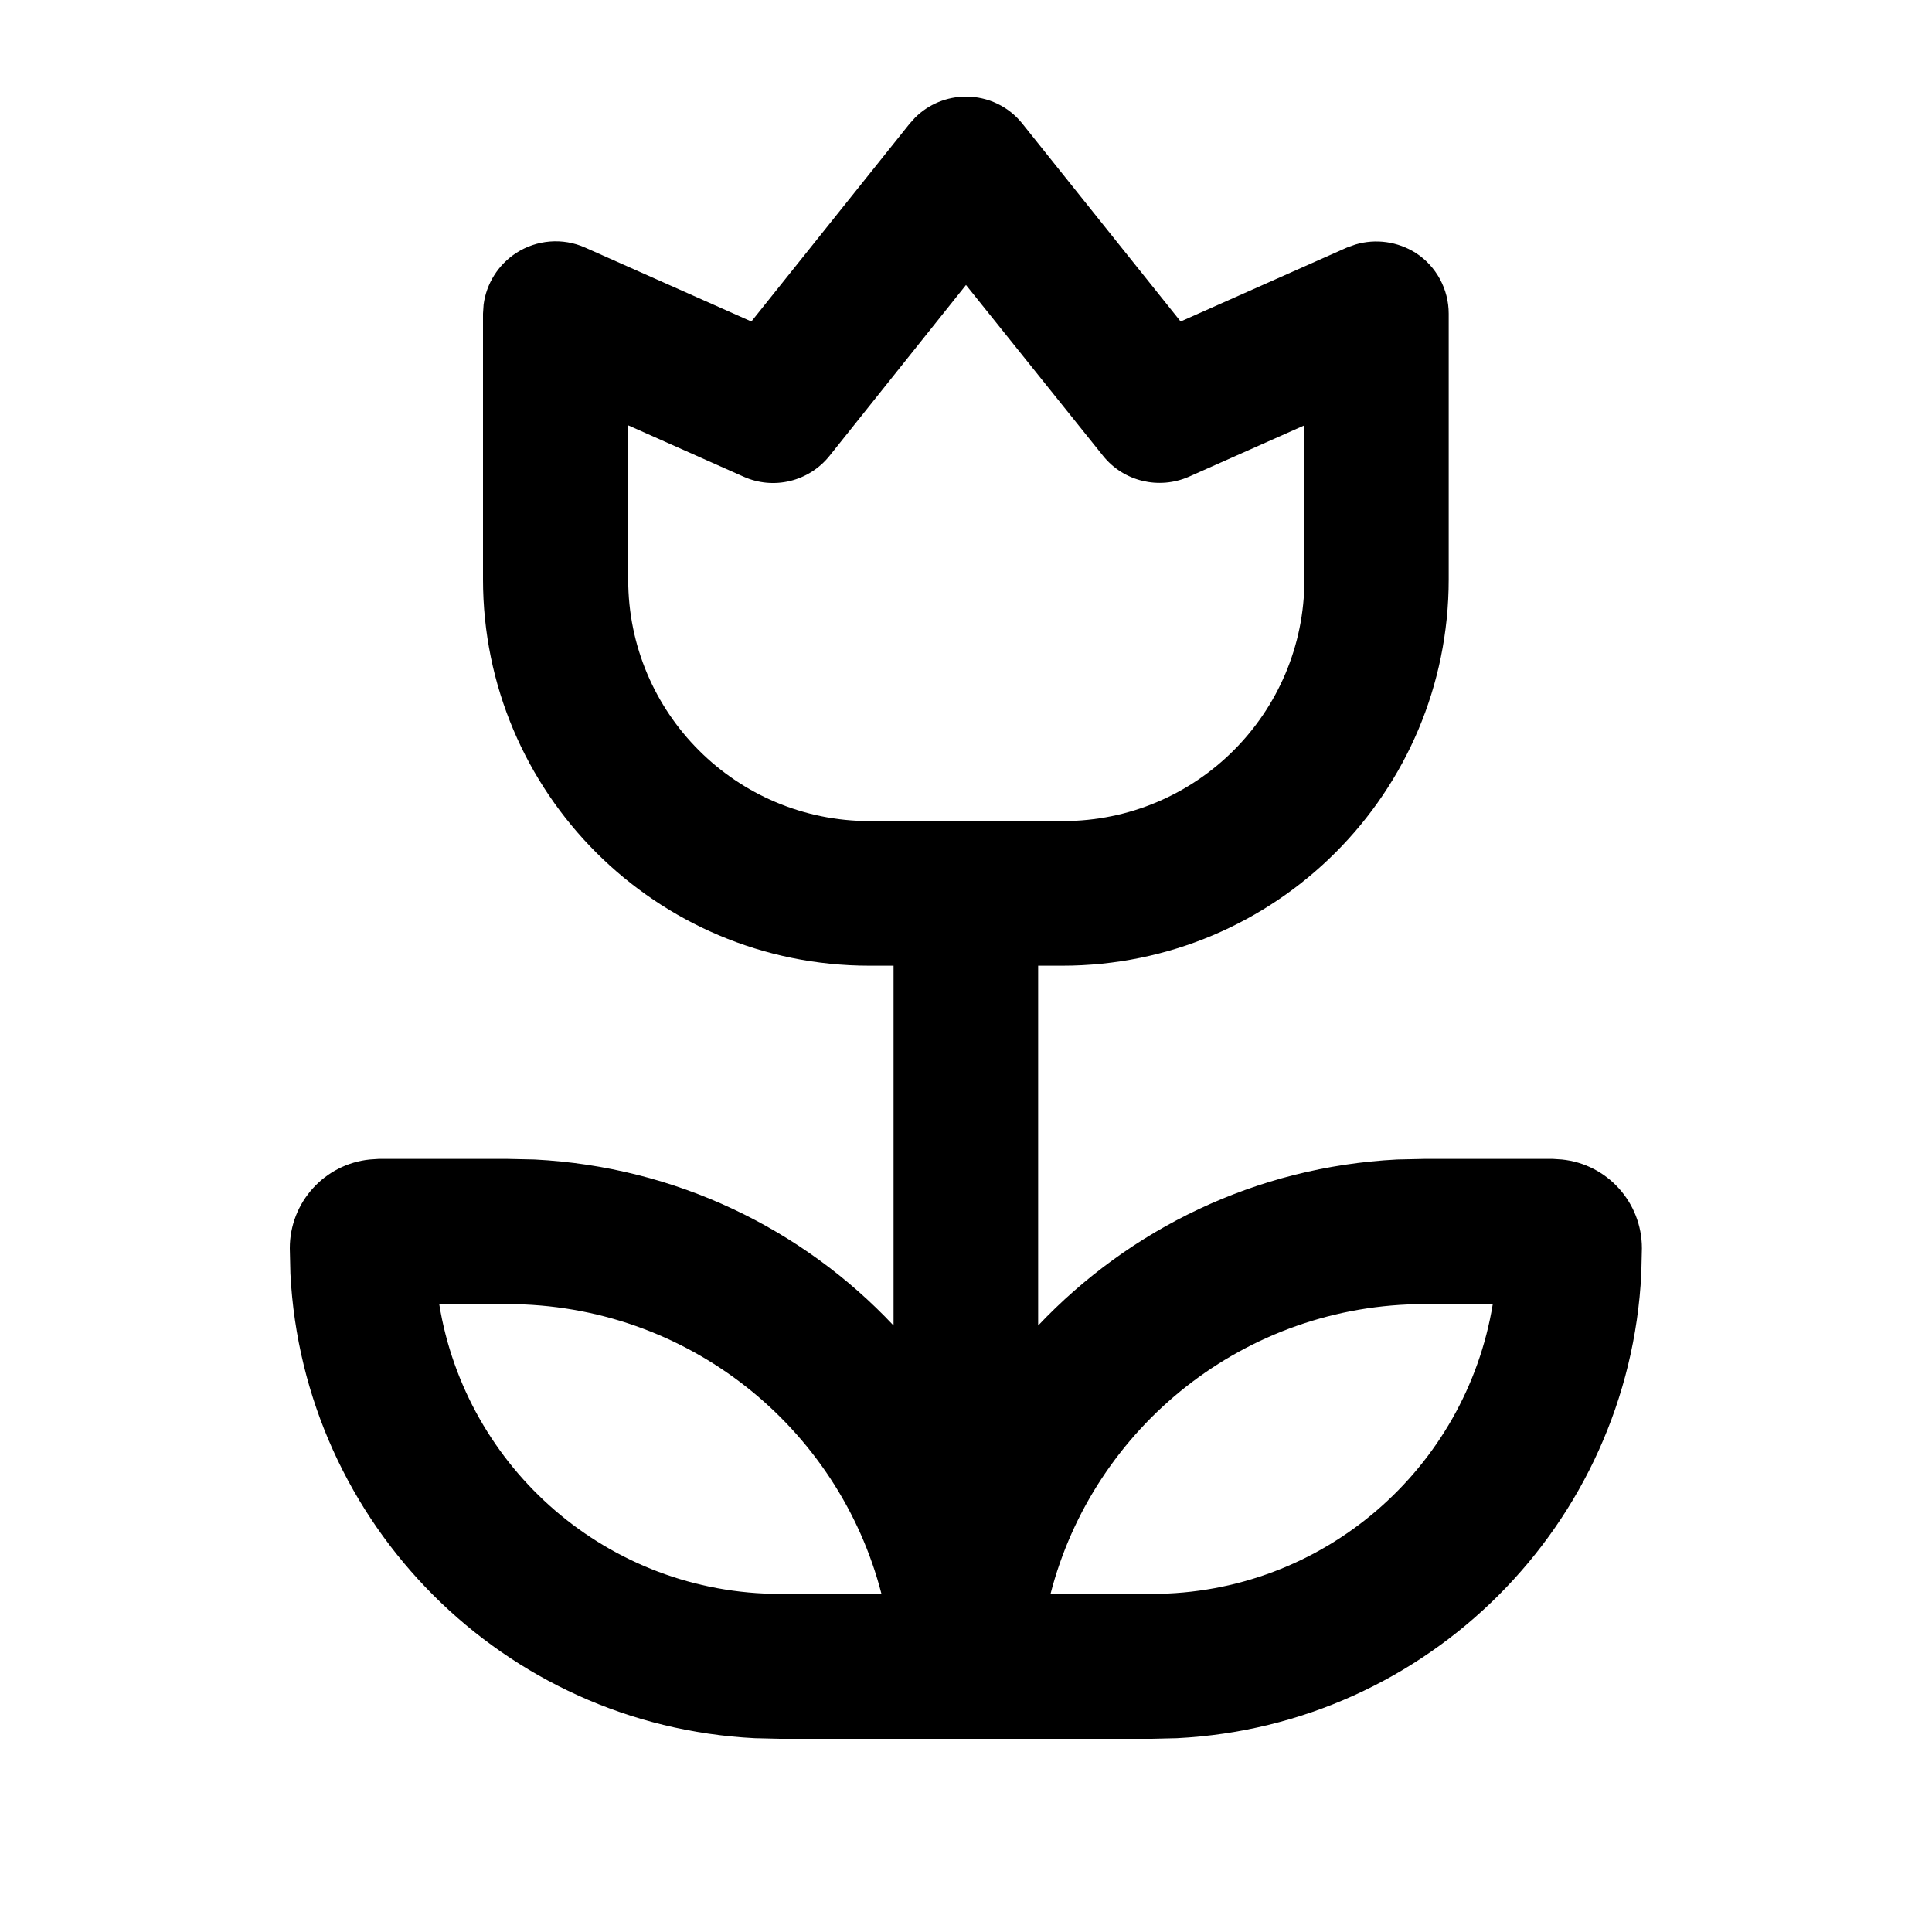 <svg xmlns="http://www.w3.org/2000/svg" viewBox="0 0 640 640"><!--! Font Awesome Pro 7.1.0 by @fontawesome - https://fontawesome.com License - https://fontawesome.com/license (Commercial License) Copyright 2025 Fonticons, Inc. --><path fill="currentColor" d="M320 32C327.3 32 334.2 35.3 338.7 41L391.1 106.5L446.2 82L449 81C455.7 79 463 80 469 83.8C475.8 88.2 479.9 95.8 479.9 103.9L479.9 191.9C479.9 262.6 422.6 319.9 351.9 319.9L343.9 319.9L343.9 439.1C374.1 407.2 416 386.5 462.8 384.1L471.9 383.9L514.4 383.9L517.4 384.1C532.3 385.6 543.9 398.2 543.9 413.5L543.7 421.9C539.6 505 473 571.6 389.9 575.8L381.5 576L258.4 576L250 575.8C167 571.6 100.4 505 96.2 421.9L96 413.5C96 398.2 107.6 385.6 122.5 384.1L125.5 383.9L168 383.9L177.1 384.1C223.9 386.5 265.9 407.1 296 439.1L296 319.9L288 319.9C217.3 319.9 160 262.6 160 191.9L160 103.9L160.2 100.9C161.1 94 165 87.7 171 83.8C177.8 79.4 186.4 78.7 193.8 82L248.9 106.5L301.3 41L303.1 39C307.6 34.5 313.7 32 320 32zM145.5 432C154.3 486.4 201.5 528 258.5 528L292 528C277.8 472.8 227.7 432 168 432L145.5 432zM472 432C412.4 432 362.2 472.8 348 528L381.5 528C438.4 528 485.6 486.4 494.5 432L472 432zM274.8 151C268 159.5 256.3 162.4 246.3 157.9L208.1 140.9L208.1 192C208.1 236.2 243.9 272 288.1 272L352.1 272C396.3 272 432.1 236.2 432.1 192L432.1 140.9L393.9 157.9C383.9 162.3 372.2 159.5 365.4 151L320 94.4L274.8 151z"/></svg>